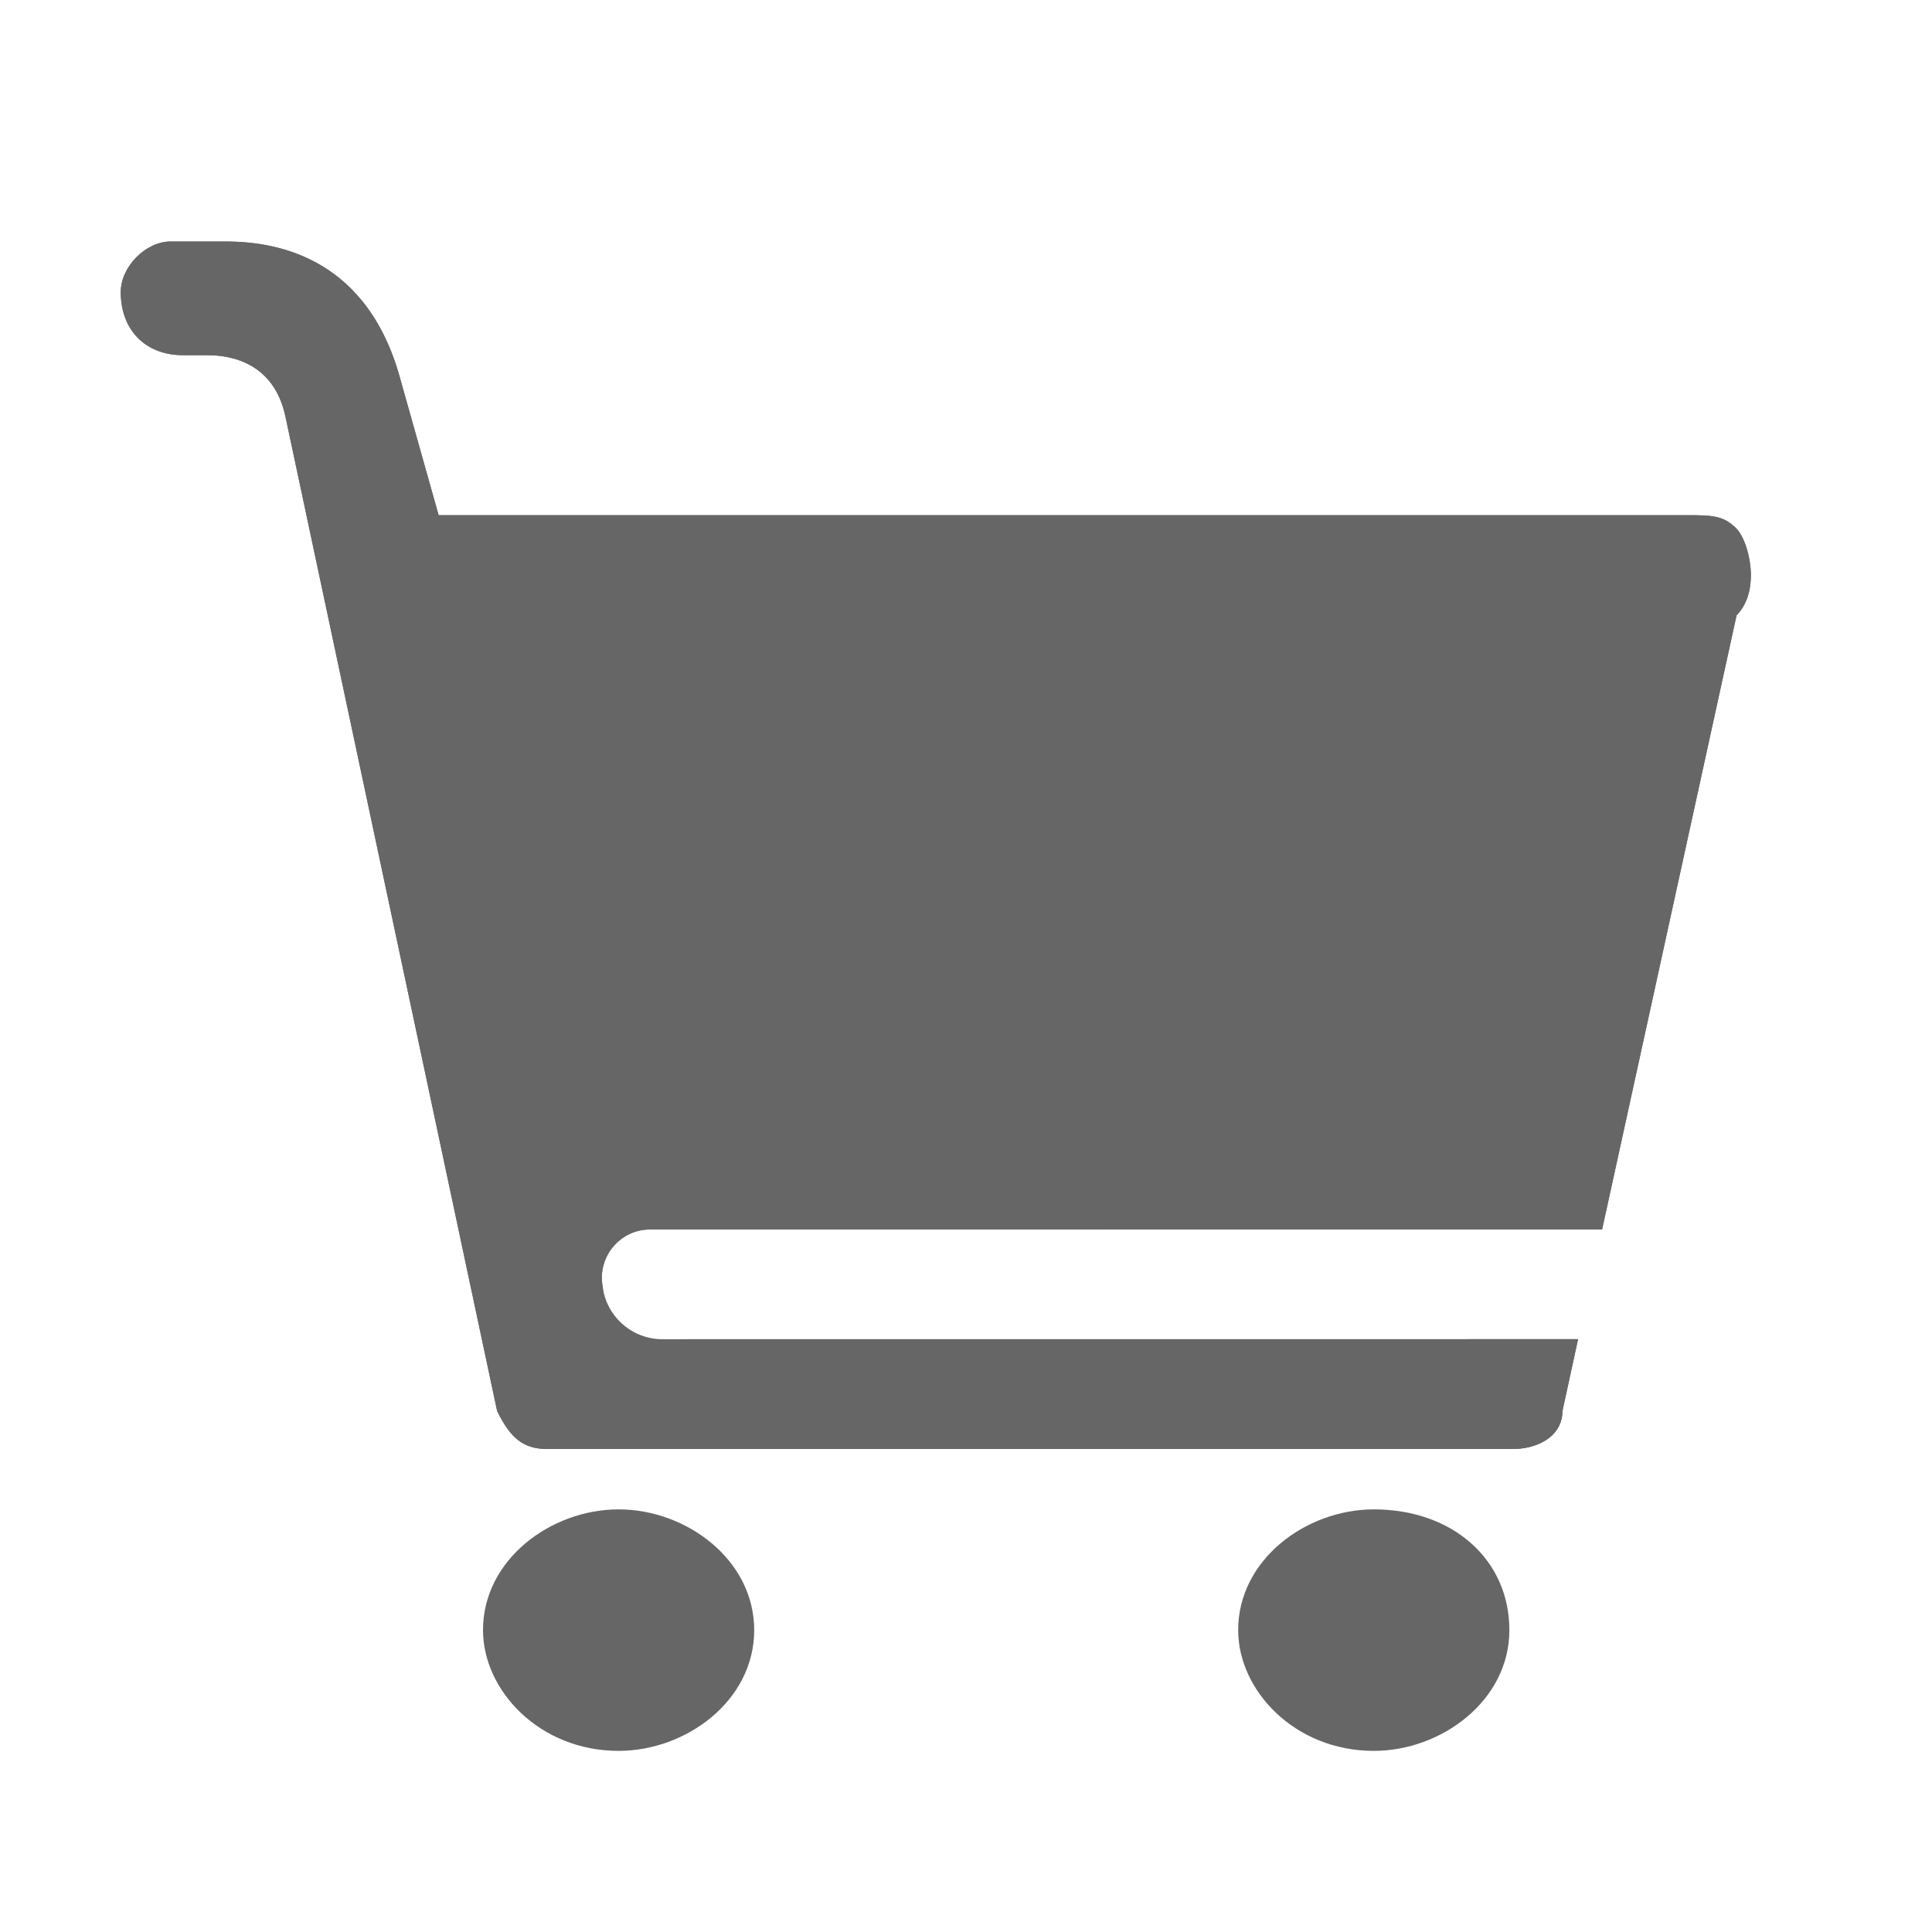 <!--?xml version="1.0" encoding="UTF-8"?-->
<svg width="32px" height="32px" viewBox="0 0 32 32" version="1.1" xmlns="http://www.w3.org/2000/svg" xmlns:xlink="http://www.w3.org/1999/xlink">
    <title>1724.电商中心</title>
    <g id="1724.电商中心" stroke="none" stroke-width="1" fill="none" fill-rule="evenodd">
        <g id="实物类-copy-2" transform="translate(2, 4)" fill-rule="nonzero">
            <path d="M1.774,0 C2.441,0.009 4.006,0.164 4.603,2.181 L5.265,4.533 L25.968,4.533 C26.382,4.533 26.558,4.548 26.763,4.757 C26.968,4.969 27.173,5.776 26.763,6.192 L24.536,16.363 L8.77,16.364 C8.752,16.364 8.734,16.364 8.716,16.365 L8.662,16.371 C8.223,16.431 7.916,16.834 7.976,17.273 L7.982,17.317 C8.049,17.812 8.473,18.182 8.973,18.182 L24.138,18.181 L23.879,19.371 C23.879,19.757 23.531,19.964 23.157,19.996 L23.054,20 L7.058,20 C6.644,20 6.439,19.788 6.234,19.371 L2.734,2.929 C2.529,1.883 1.62,1.883 1.415,1.883 L1.03,1.883 C0.41,1.883 0,1.467 0,0.837 C0,0.417 0.414,0 0.825,0 Z" id="Combined-Shape" fill="#666666"></path>
            <path d="M1.774,0 C2.441,0.009 4.006,0.164 4.603,2.181 L5.265,4.533 L25.968,4.533 C26.382,4.533 26.558,4.548 26.763,4.757 C26.968,4.969 27.173,5.776 26.763,6.192 L24.536,16.363 L8.761,16.364 C8.743,16.364 8.725,16.364 8.707,16.366 L8.653,16.371 C8.219,16.431 7.916,16.835 7.976,17.273 L7.993,17.396 C8.054,17.847 8.435,18.182 8.884,18.182 L24.138,18.181 L23.879,19.371 C23.879,19.757 23.531,19.964 23.157,19.996 L23.054,20 L7.058,20 C6.644,20 6.439,19.788 6.234,19.371 L2.734,2.929 C2.529,1.883 1.62,1.883 1.415,1.883 L1.03,1.883 C0.41,1.883 0,1.467 0,0.837 C0,0.417 0.414,0 0.825,0 Z M20.754,21 C19.631,21 18.508,21.834 18.508,23 C18.508,24 19.445,25 20.754,25 C21.877,25 23,24.166 23,23 C23,21.834 22.064,21 20.754,21 Z M8.246,21 C7.123,21 6,21.834 6,23 C6,24 6.936,25 8.246,25 C9.369,25 10.492,24.166 10.492,23 C10.492,21.834 9.369,21 8.246,21 Z" id="形状结合" fill="#666666"></path>
        </g>
    </g>
</svg>
